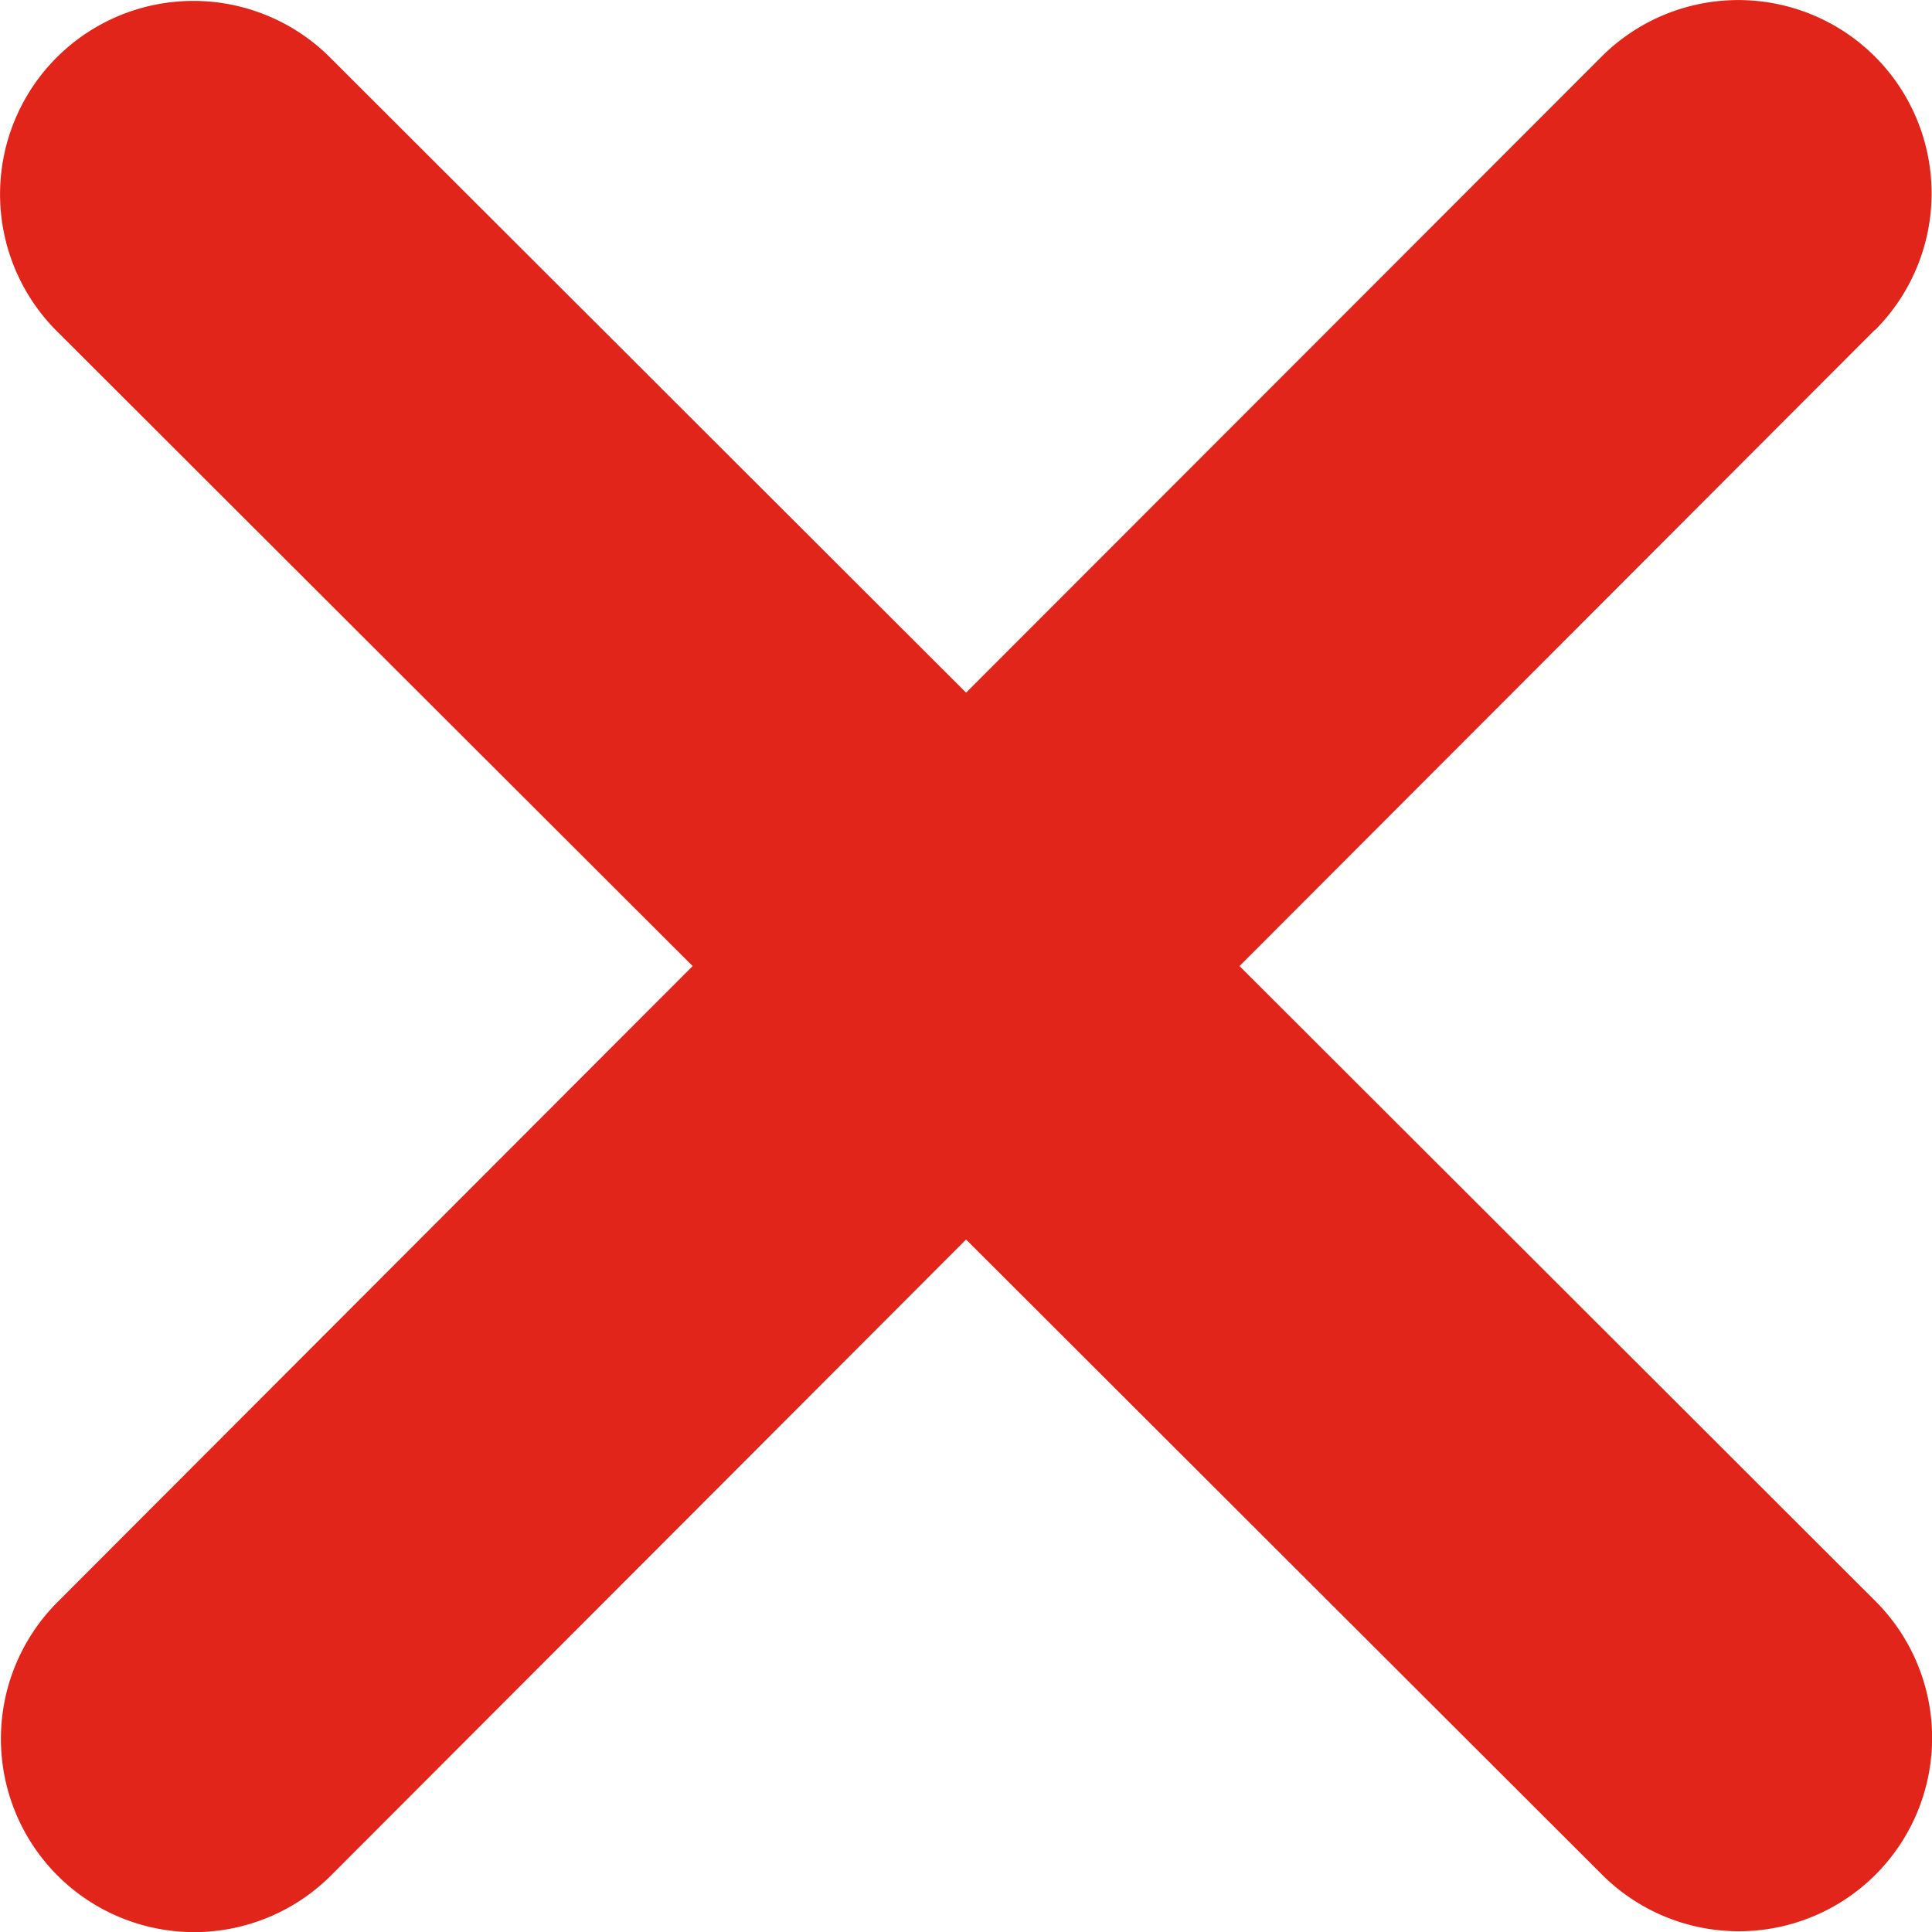 <svg xmlns="http://www.w3.org/2000/svg" width="11.255" height="11.255" viewBox="0 0 11.255 11.255">
  <path id="Trazado_2208" data-name="Trazado 2208" d="M12.045-10.455a1.127,1.127,0,0,0,0-1.593,1.127,1.127,0,0,0-1.593,0L6.75-8.343l-3.705-3.7a1.127,1.127,0,0,0-1.593,0,1.127,1.127,0,0,0,0,1.593l3.705,3.7-3.7,3.705a1.127,1.127,0,0,0,0,1.593,1.127,1.127,0,0,0,1.593,0l3.7-3.705,3.705,3.7a1.127,1.127,0,0,0,1.593,0,1.127,1.127,0,0,0,0-1.593L8.343-6.75l3.7-3.705Z" transform="translate(-1.122 12.378)" fill="#e1251b"/>
</svg>
